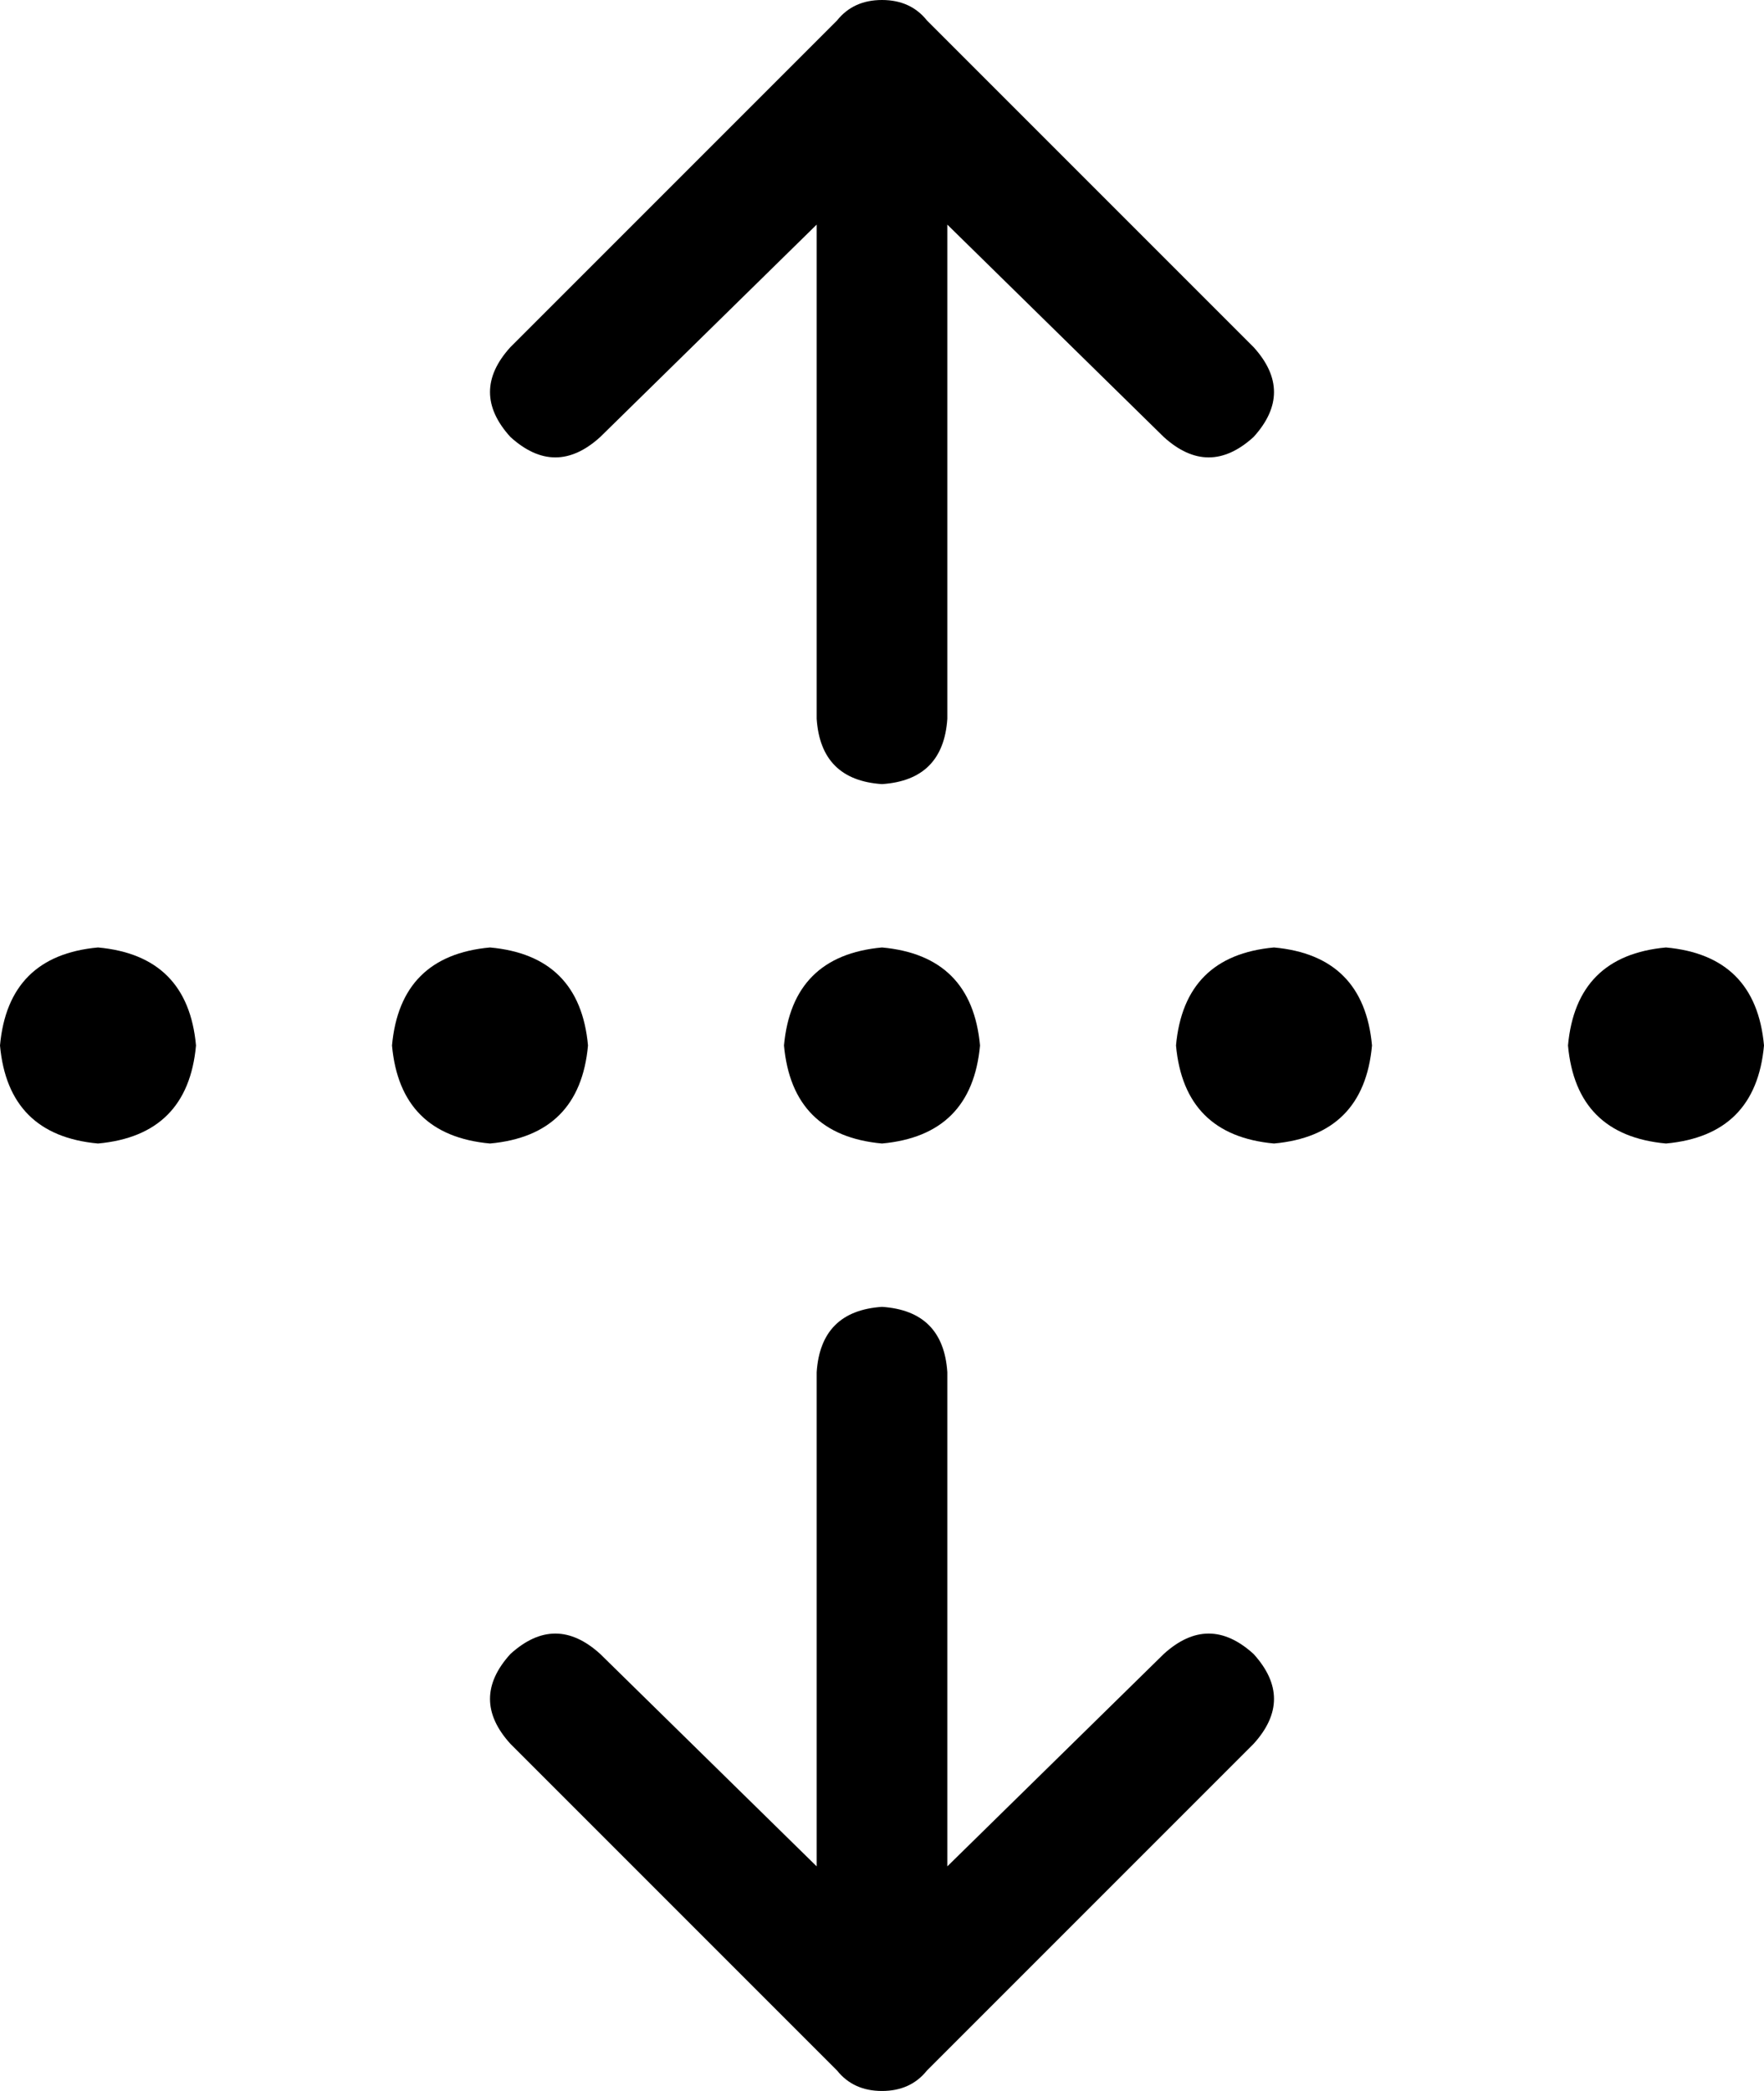 <svg xmlns="http://www.w3.org/2000/svg" viewBox="0 0 432 512">
  <path d="M 227 5 Q 223 0 216 0 Q 209 0 205 5 L 125 85 L 125 85 Q 115 96 125 107 Q 136 117 147 107 L 200 55 L 200 55 L 200 176 L 200 176 Q 201 191 216 192 Q 231 191 232 176 L 232 55 L 232 55 L 285 107 L 285 107 Q 296 117 307 107 Q 317 96 307 85 L 227 5 L 227 5 Z M 0 256 Q 2 278 24 280 Q 46 278 48 256 Q 46 234 24 232 Q 2 234 0 256 L 0 256 Z M 384 256 Q 386 278 408 280 Q 430 278 432 256 Q 430 234 408 232 Q 386 234 384 256 L 384 256 Z M 312 232 Q 290 234 288 256 Q 290 278 312 280 Q 334 278 336 256 Q 334 234 312 232 L 312 232 Z M 192 256 Q 194 278 216 280 Q 238 278 240 256 Q 238 234 216 232 Q 194 234 192 256 L 192 256 Z M 120 232 Q 98 234 96 256 Q 98 278 120 280 Q 142 278 144 256 Q 142 234 120 232 L 120 232 Z M 216 512 Q 223 512 227 507 L 307 427 L 307 427 Q 317 416 307 405 Q 296 395 285 405 L 232 457 L 232 457 L 232 336 L 232 336 Q 231 321 216 320 Q 201 321 200 336 L 200 457 L 200 457 L 147 405 L 147 405 Q 136 395 125 405 Q 115 416 125 427 L 205 507 L 205 507 Q 209 512 216 512 L 216 512 Z" />
</svg>